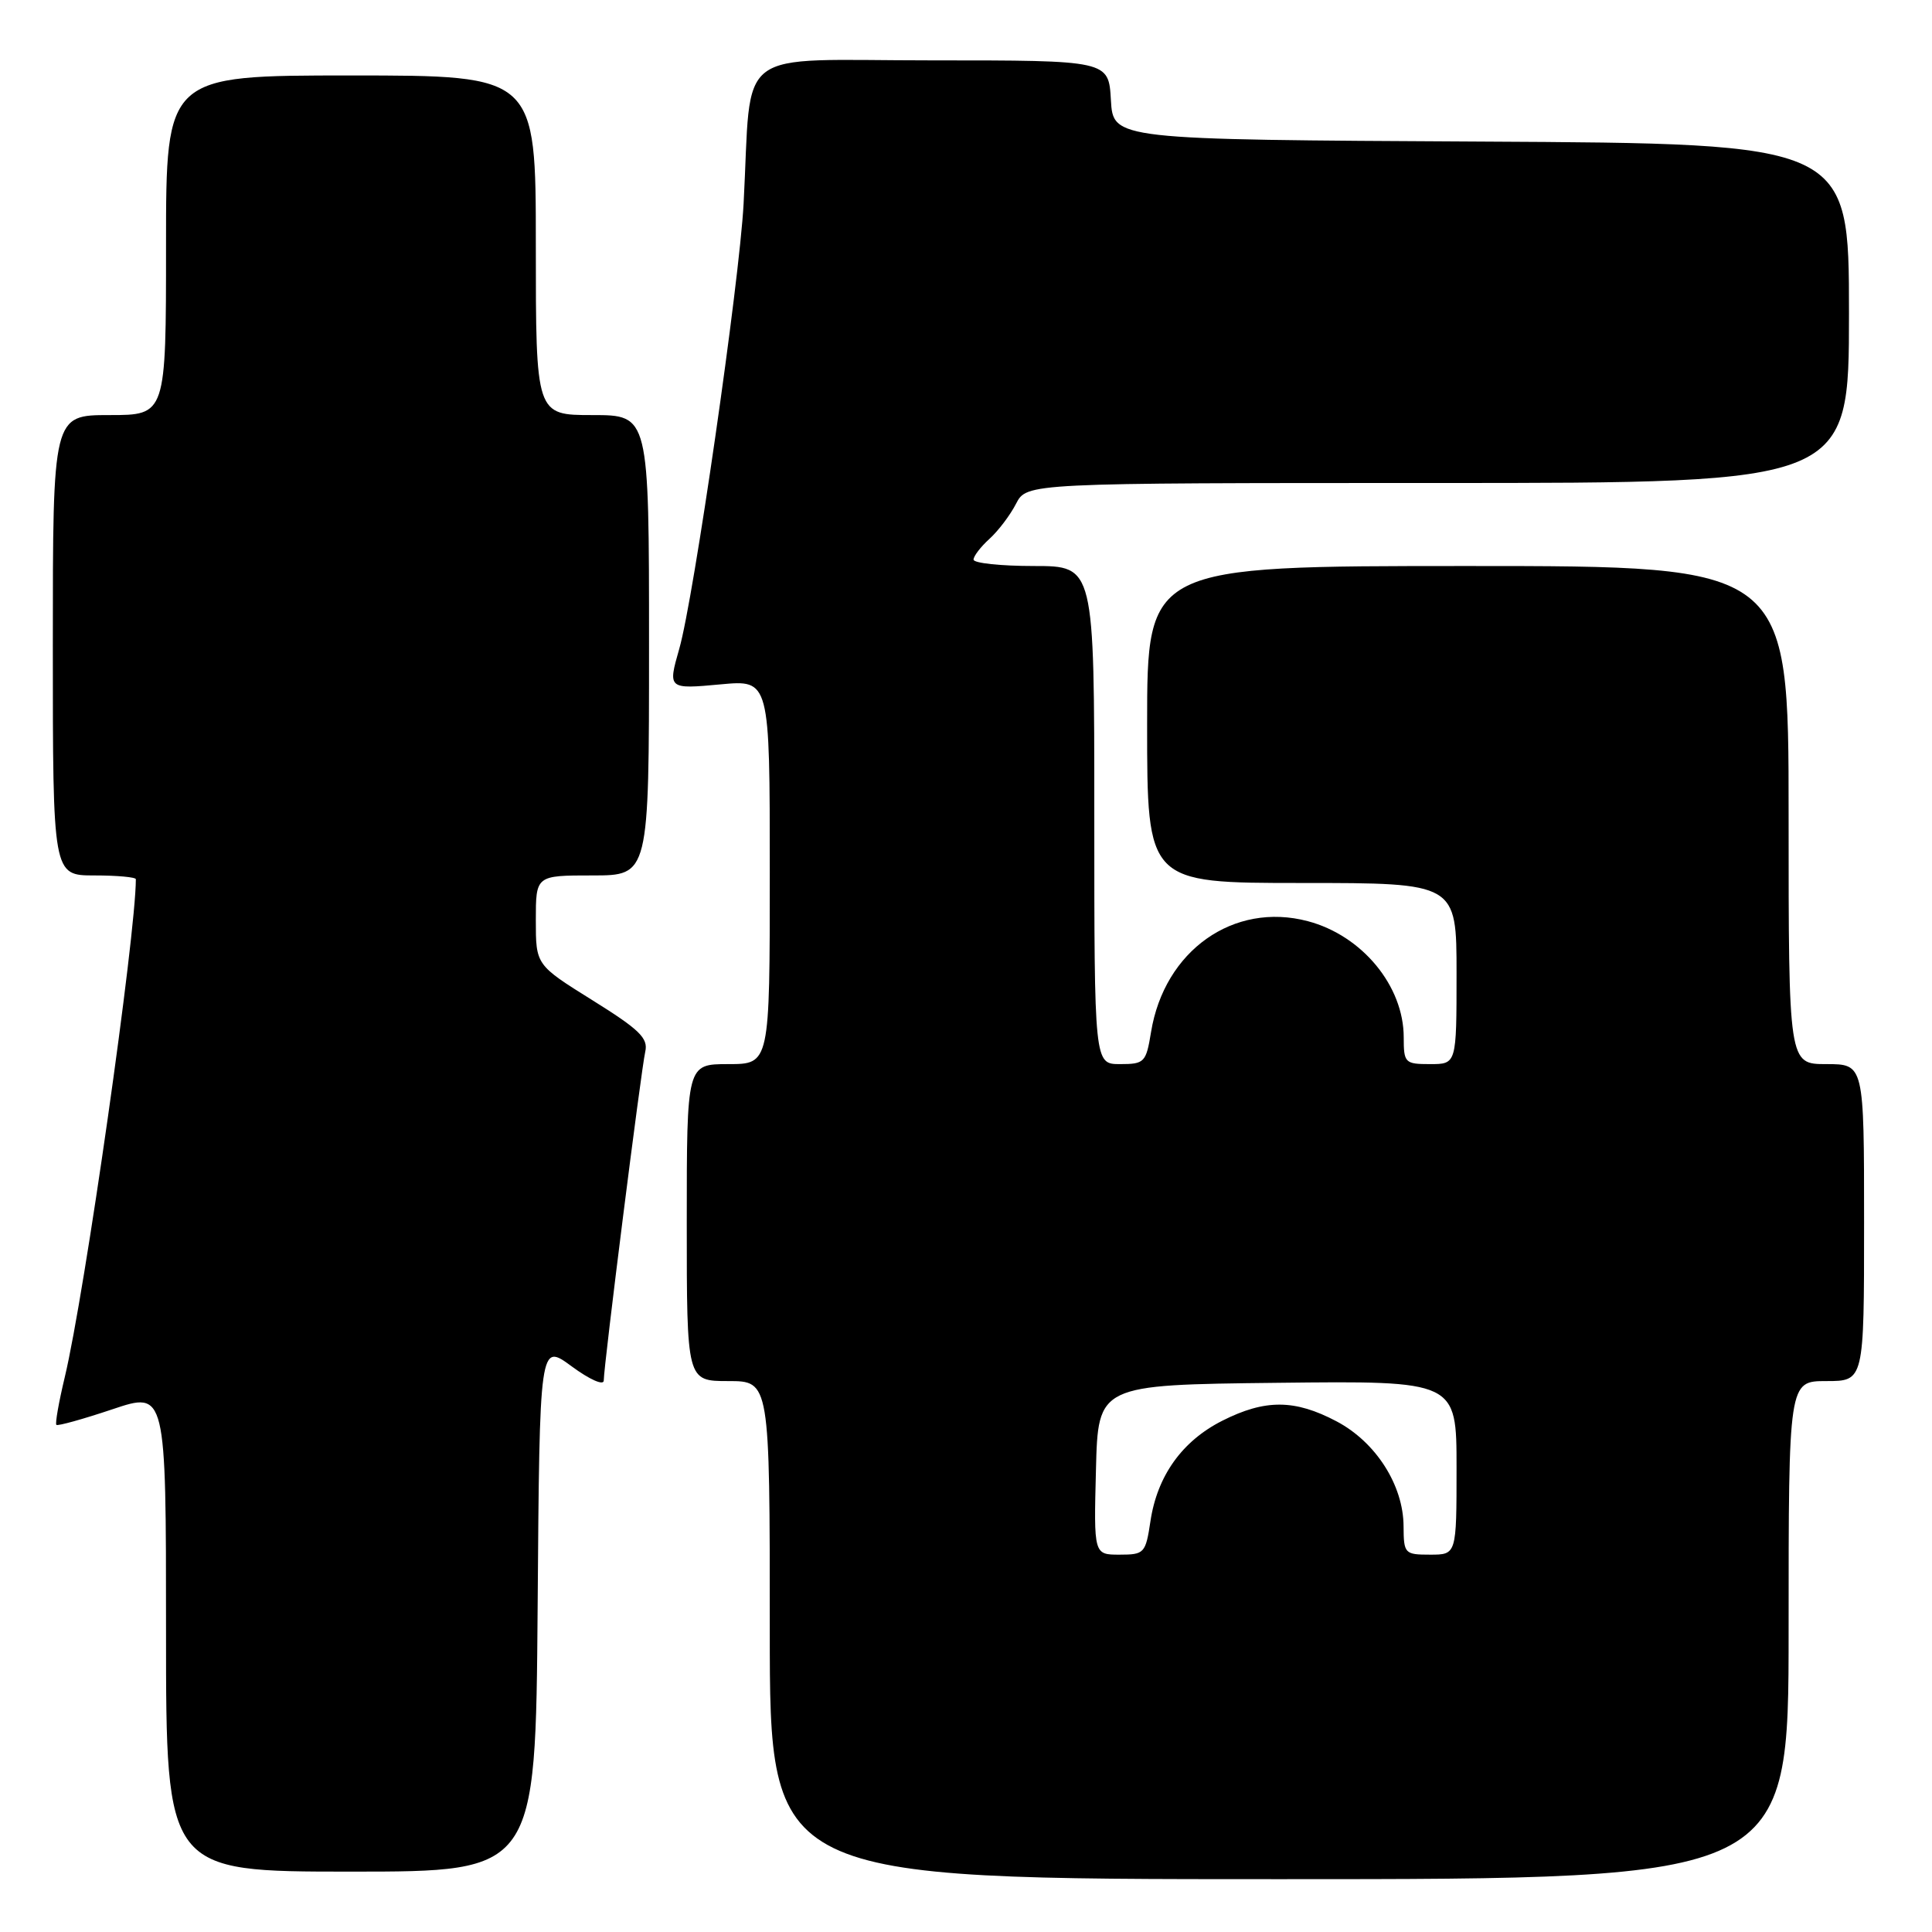 <?xml version="1.0" encoding="UTF-8" standalone="no"?>
<!DOCTYPE svg PUBLIC "-//W3C//DTD SVG 1.1//EN" "http://www.w3.org/Graphics/SVG/1.1/DTD/svg11.dtd" >
<svg xmlns="http://www.w3.org/2000/svg" xmlns:xlink="http://www.w3.org/1999/xlink" version="1.1" viewBox="0 0 256 256">
 <g >
 <path fill="currentColor"
d=" M 237.00 216.00 C 237.00 183.00 237.00 183.00 242.00 183.00 C 247.00 183.00 247.00 183.00 247.00 162.00 C 247.00 141.00 247.00 141.00 242.00 141.00 C 237.00 141.00 237.00 141.00 237.00 108.00 C 237.00 75.00 237.00 75.00 194.50 75.00 C 152.00 75.00 152.00 75.00 152.00 96.00 C 152.00 117.00 152.00 117.00 172.50 117.00 C 193.00 117.00 193.00 117.00 193.00 129.00 C 193.00 141.00 193.00 141.00 189.50 141.00 C 186.16 141.00 186.00 140.84 186.00 137.45 C 186.00 130.64 180.48 123.96 173.29 122.06 C 163.47 119.46 154.28 125.96 152.52 136.75 C 151.86 140.78 151.65 141.00 148.41 141.00 C 145.00 141.00 145.00 141.00 145.00 108.00 C 145.00 75.00 145.00 75.00 137.00 75.00 C 132.60 75.00 129.00 74.62 129.00 74.15 C 129.00 73.69 129.95 72.45 131.10 71.41 C 132.26 70.36 133.85 68.27 134.63 66.75 C 136.05 64.00 136.05 64.00 190.53 64.00 C 245.00 64.00 245.00 64.00 245.00 41.51 C 245.00 19.02 245.00 19.02 196.25 18.76 C 147.50 18.50 147.50 18.50 147.20 13.25 C 146.90 8.00 146.90 8.00 123.51 8.00 C 96.81 8.00 99.66 5.83 98.53 27.00 C 97.97 37.45 91.92 79.34 90.00 85.99 C 88.48 91.30 88.52 91.33 95.50 90.68 C 102.00 90.08 102.00 90.08 102.00 115.54 C 102.00 141.00 102.00 141.00 96.50 141.00 C 91.00 141.00 91.00 141.00 91.00 162.00 C 91.00 183.00 91.00 183.00 96.50 183.00 C 102.00 183.00 102.00 183.00 102.00 216.00 C 102.00 249.00 102.00 249.00 169.50 249.00 C 237.00 249.00 237.00 249.00 237.00 216.00 Z  M 71.24 212.96 C 71.50 177.92 71.50 177.92 75.75 181.05 C 78.14 182.81 80.00 183.63 80.00 182.93 C 80.00 180.98 84.95 141.76 85.50 139.35 C 85.91 137.56 84.73 136.42 78.49 132.53 C 71.00 127.86 71.00 127.86 71.00 121.93 C 71.00 116.00 71.00 116.00 78.50 116.00 C 86.00 116.00 86.00 116.00 86.00 85.50 C 86.00 55.00 86.00 55.00 78.50 55.00 C 71.00 55.00 71.00 55.00 71.00 32.50 C 71.00 10.00 71.00 10.00 46.50 10.00 C 22.00 10.00 22.00 10.00 22.00 32.50 C 22.00 55.00 22.00 55.00 14.50 55.00 C 7.00 55.00 7.00 55.00 7.00 85.50 C 7.00 116.00 7.00 116.00 12.50 116.00 C 15.53 116.00 18.00 116.23 18.00 116.50 C 18.00 123.93 11.22 171.47 8.58 182.49 C 7.79 185.79 7.29 188.63 7.47 188.80 C 7.64 188.98 10.98 188.05 14.89 186.74 C 22.00 184.35 22.00 184.35 22.00 216.18 C 22.00 248.00 22.00 248.00 46.49 248.00 C 70.97 248.00 70.97 248.00 71.24 212.96 Z  M 145.22 194.75 C 145.50 183.50 145.50 183.50 169.25 183.23 C 193.00 182.96 193.00 182.96 193.00 194.48 C 193.00 206.00 193.00 206.00 189.50 206.00 C 186.13 206.00 186.00 205.87 185.98 202.25 C 185.96 196.80 182.31 191.08 177.09 188.33 C 171.56 185.41 167.64 185.39 161.97 188.25 C 156.64 190.94 153.34 195.55 152.44 201.57 C 151.80 205.82 151.63 206.00 148.35 206.00 C 144.93 206.00 144.93 206.00 145.22 194.75 Z "/>
</g>
</svg>